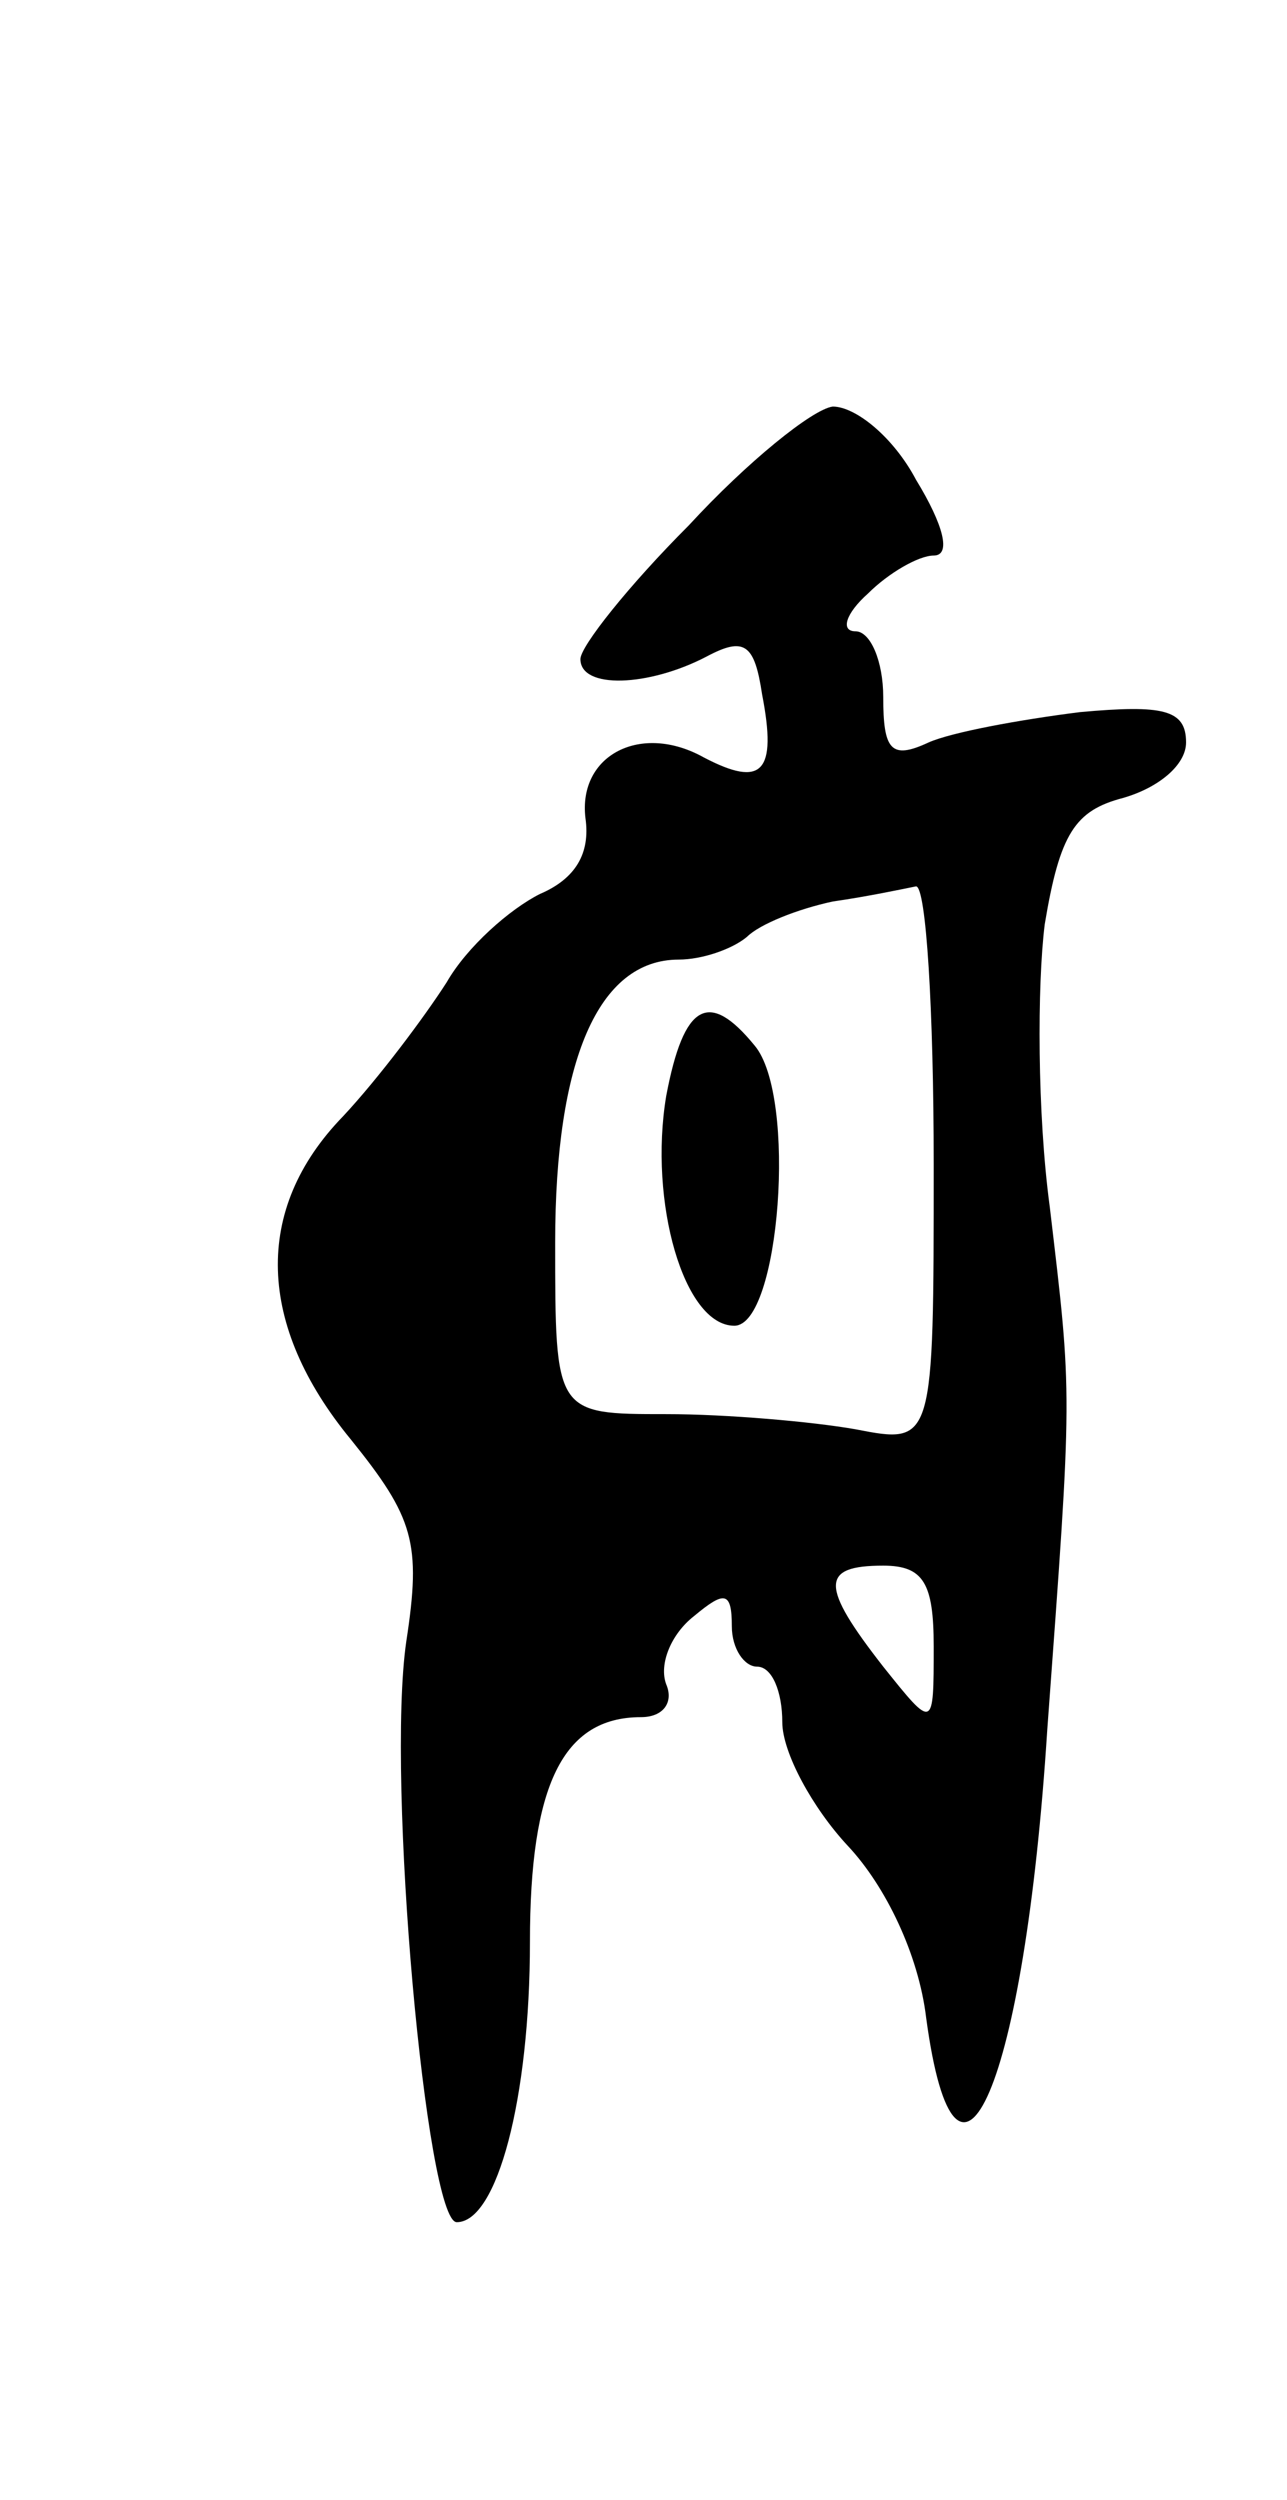 <svg version="1.0" xmlns="http://www.w3.org/2000/svg"
 width="51pt" height="99pt" viewBox="0 0 51 99"
 preserveAspectRatio="xMidYMid meet">
<g transform="translate(0,99) scale(0.1,-0.1)"
fill="#000000" stroke="none">
<path d="M273 782 c-24 -24 -43 -48 -43 -53 0 -12 27 -11 50 1 15 8 19 5 22
-15 6 -31 0 -37 -23 -25 -25 14 -50 1 -47 -24 2 -14 -4 -24 -18 -30 -12 -6
-29 -21 -37 -35 -9 -14 -27 -38 -41 -53 -36 -37 -34 -83 3 -128 25 -31 28 -41
22 -80 -8 -55 8 -230 20 -230 16 0 29 49 29 111 0 62 13 89 44 89 9 0 13 6 10
13 -3 8 2 20 11 27 12 10 15 10 15 -4 0 -9 5 -16 10 -16 6 0 10 -10 10 -22 0
-12 12 -34 26 -49 15 -16 28 -43 31 -68 12 -89 39 -27 48 114 10 136 10 131 1
207 -5 37 -5 88 -2 112 6 36 12 45 31 50 14 4 25 13 25 22 0 13 -9 15 -42 12
-24 -3 -51 -8 -60 -12 -15 -7 -18 -3 -18 18 0 14 -5 26 -11 26 -6 0 -4 7 5 15
8 8 20 15 26 15 7 0 4 12 -7 30 -9 17 -24 29 -33 29 -8 -1 -34 -22 -57 -47z
m97 -253 c0 -111 0 -111 -31 -105 -17 3 -51 6 -75 6 -44 0 -44 0 -44 68 0 72
17 112 49 112 9 0 21 4 27 9 5 5 20 11 34 14 14 2 28 5 33 6 4 0 7 -49 7 -110z
m0 -191 c0 -33 0 -33 -20 -8 -25 32 -25 40 0 40 16 0 20 -7 20 -32z"/>
<path d="M264 556 c-7 -42 7 -91 27 -91 18 0 25 91 8 111 -18 22 -28 17 -35
-20z"/>
</g>
</svg>

